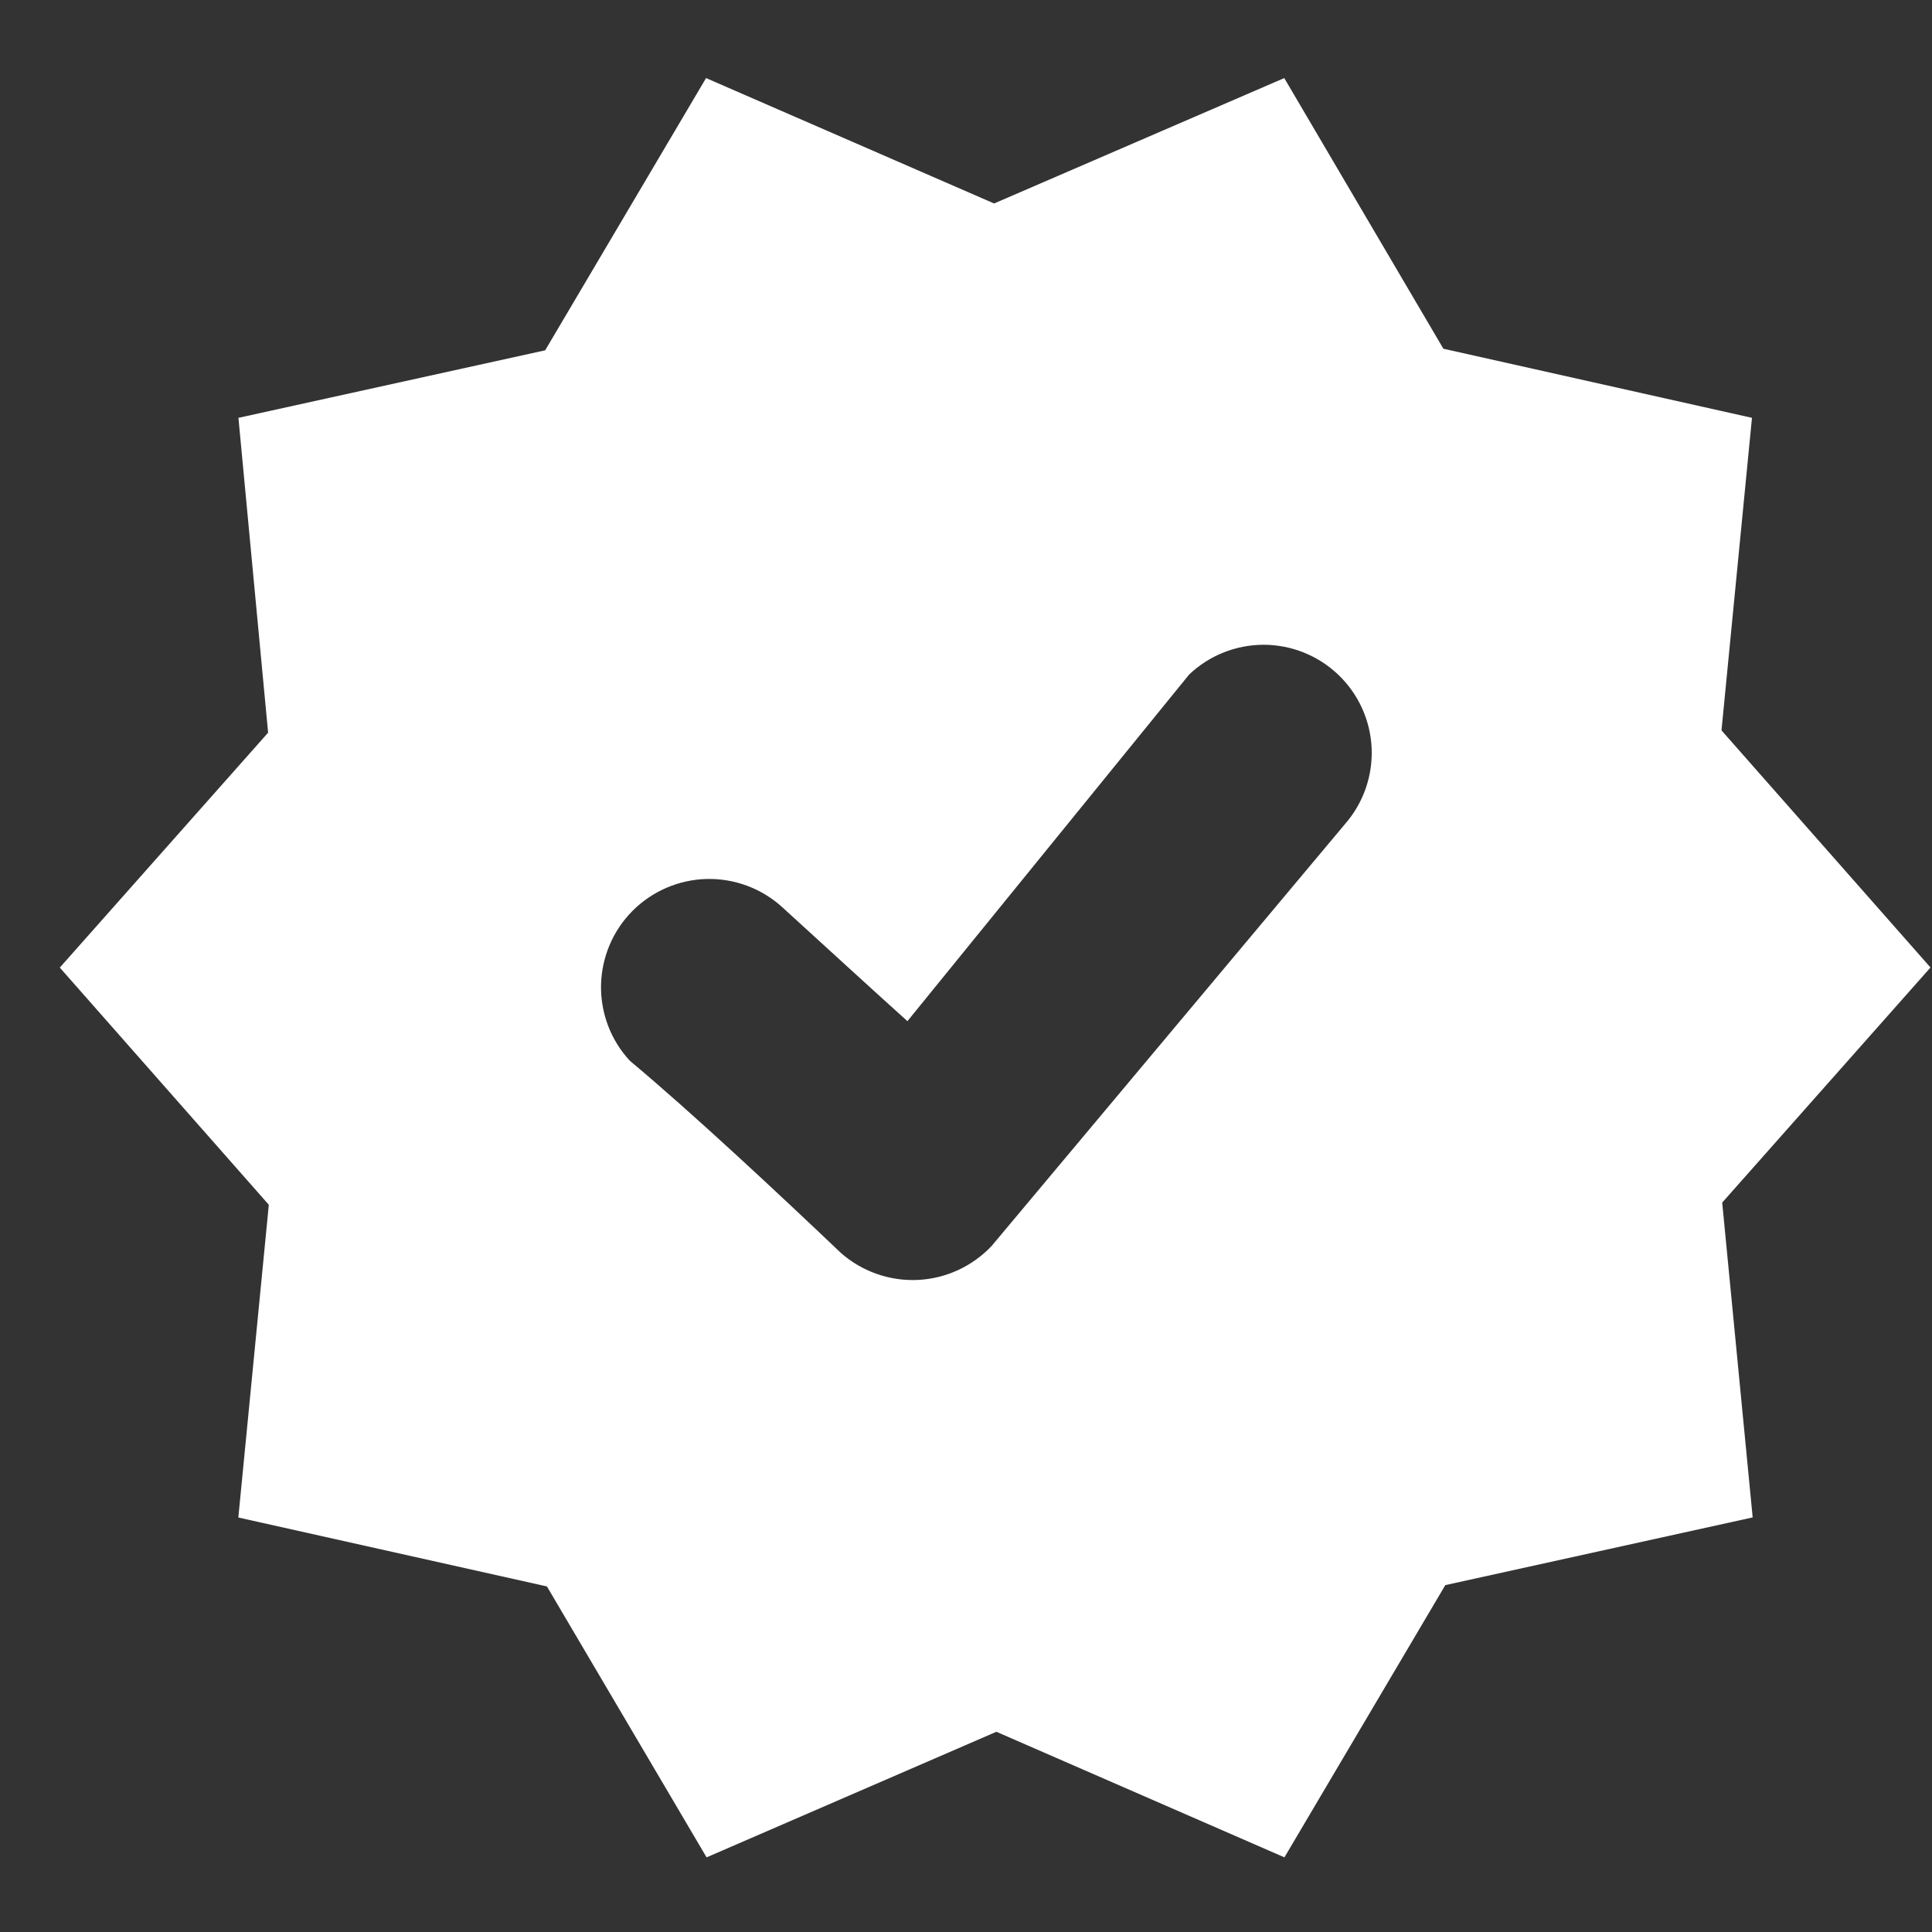 <svg width="22" height="22" viewBox="0 0 22 22" fill="none" xmlns="http://www.w3.org/2000/svg">
<rect x="0" y="0" width="22" height="22" fill="#333333" stroke="none"/>
<path fill-rule="evenodd" clip-rule="evenodd" d="M11.32 2.317L14.624 0.889L16.436 3.971L19.95 4.758L19.603 8.317L21.983 11.017L19.611 13.694L19.958 17.279L16.458 18.05L14.626 21.15L11.346 19.72L8.046 21.15L6.228 18.065L2.714 17.28L3.061 13.719L0.681 11.018L3.053 8.343L2.715 4.758L6.208 3.989L8.04 0.889L11.32 2.317ZM7.172 12.079C6.956 11.846 6.839 11.539 6.844 11.221C6.85 10.903 6.977 10.6 7.201 10.374C7.424 10.149 7.726 10.018 8.044 10.009C8.361 10.001 8.67 10.115 8.905 10.328C9.318 10.704 9.917 11.254 10.333 11.628L13.541 7.681C13.77 7.463 14.075 7.342 14.391 7.342C14.707 7.343 15.011 7.465 15.24 7.684C15.469 7.903 15.604 8.201 15.619 8.517C15.633 8.833 15.526 9.142 15.318 9.381L11.291 14.189C11.07 14.422 10.768 14.561 10.447 14.575C10.127 14.589 9.813 14.478 9.573 14.265C8.89 13.615 7.888 12.677 7.172 12.079Z" fill="white"/>
</svg>
